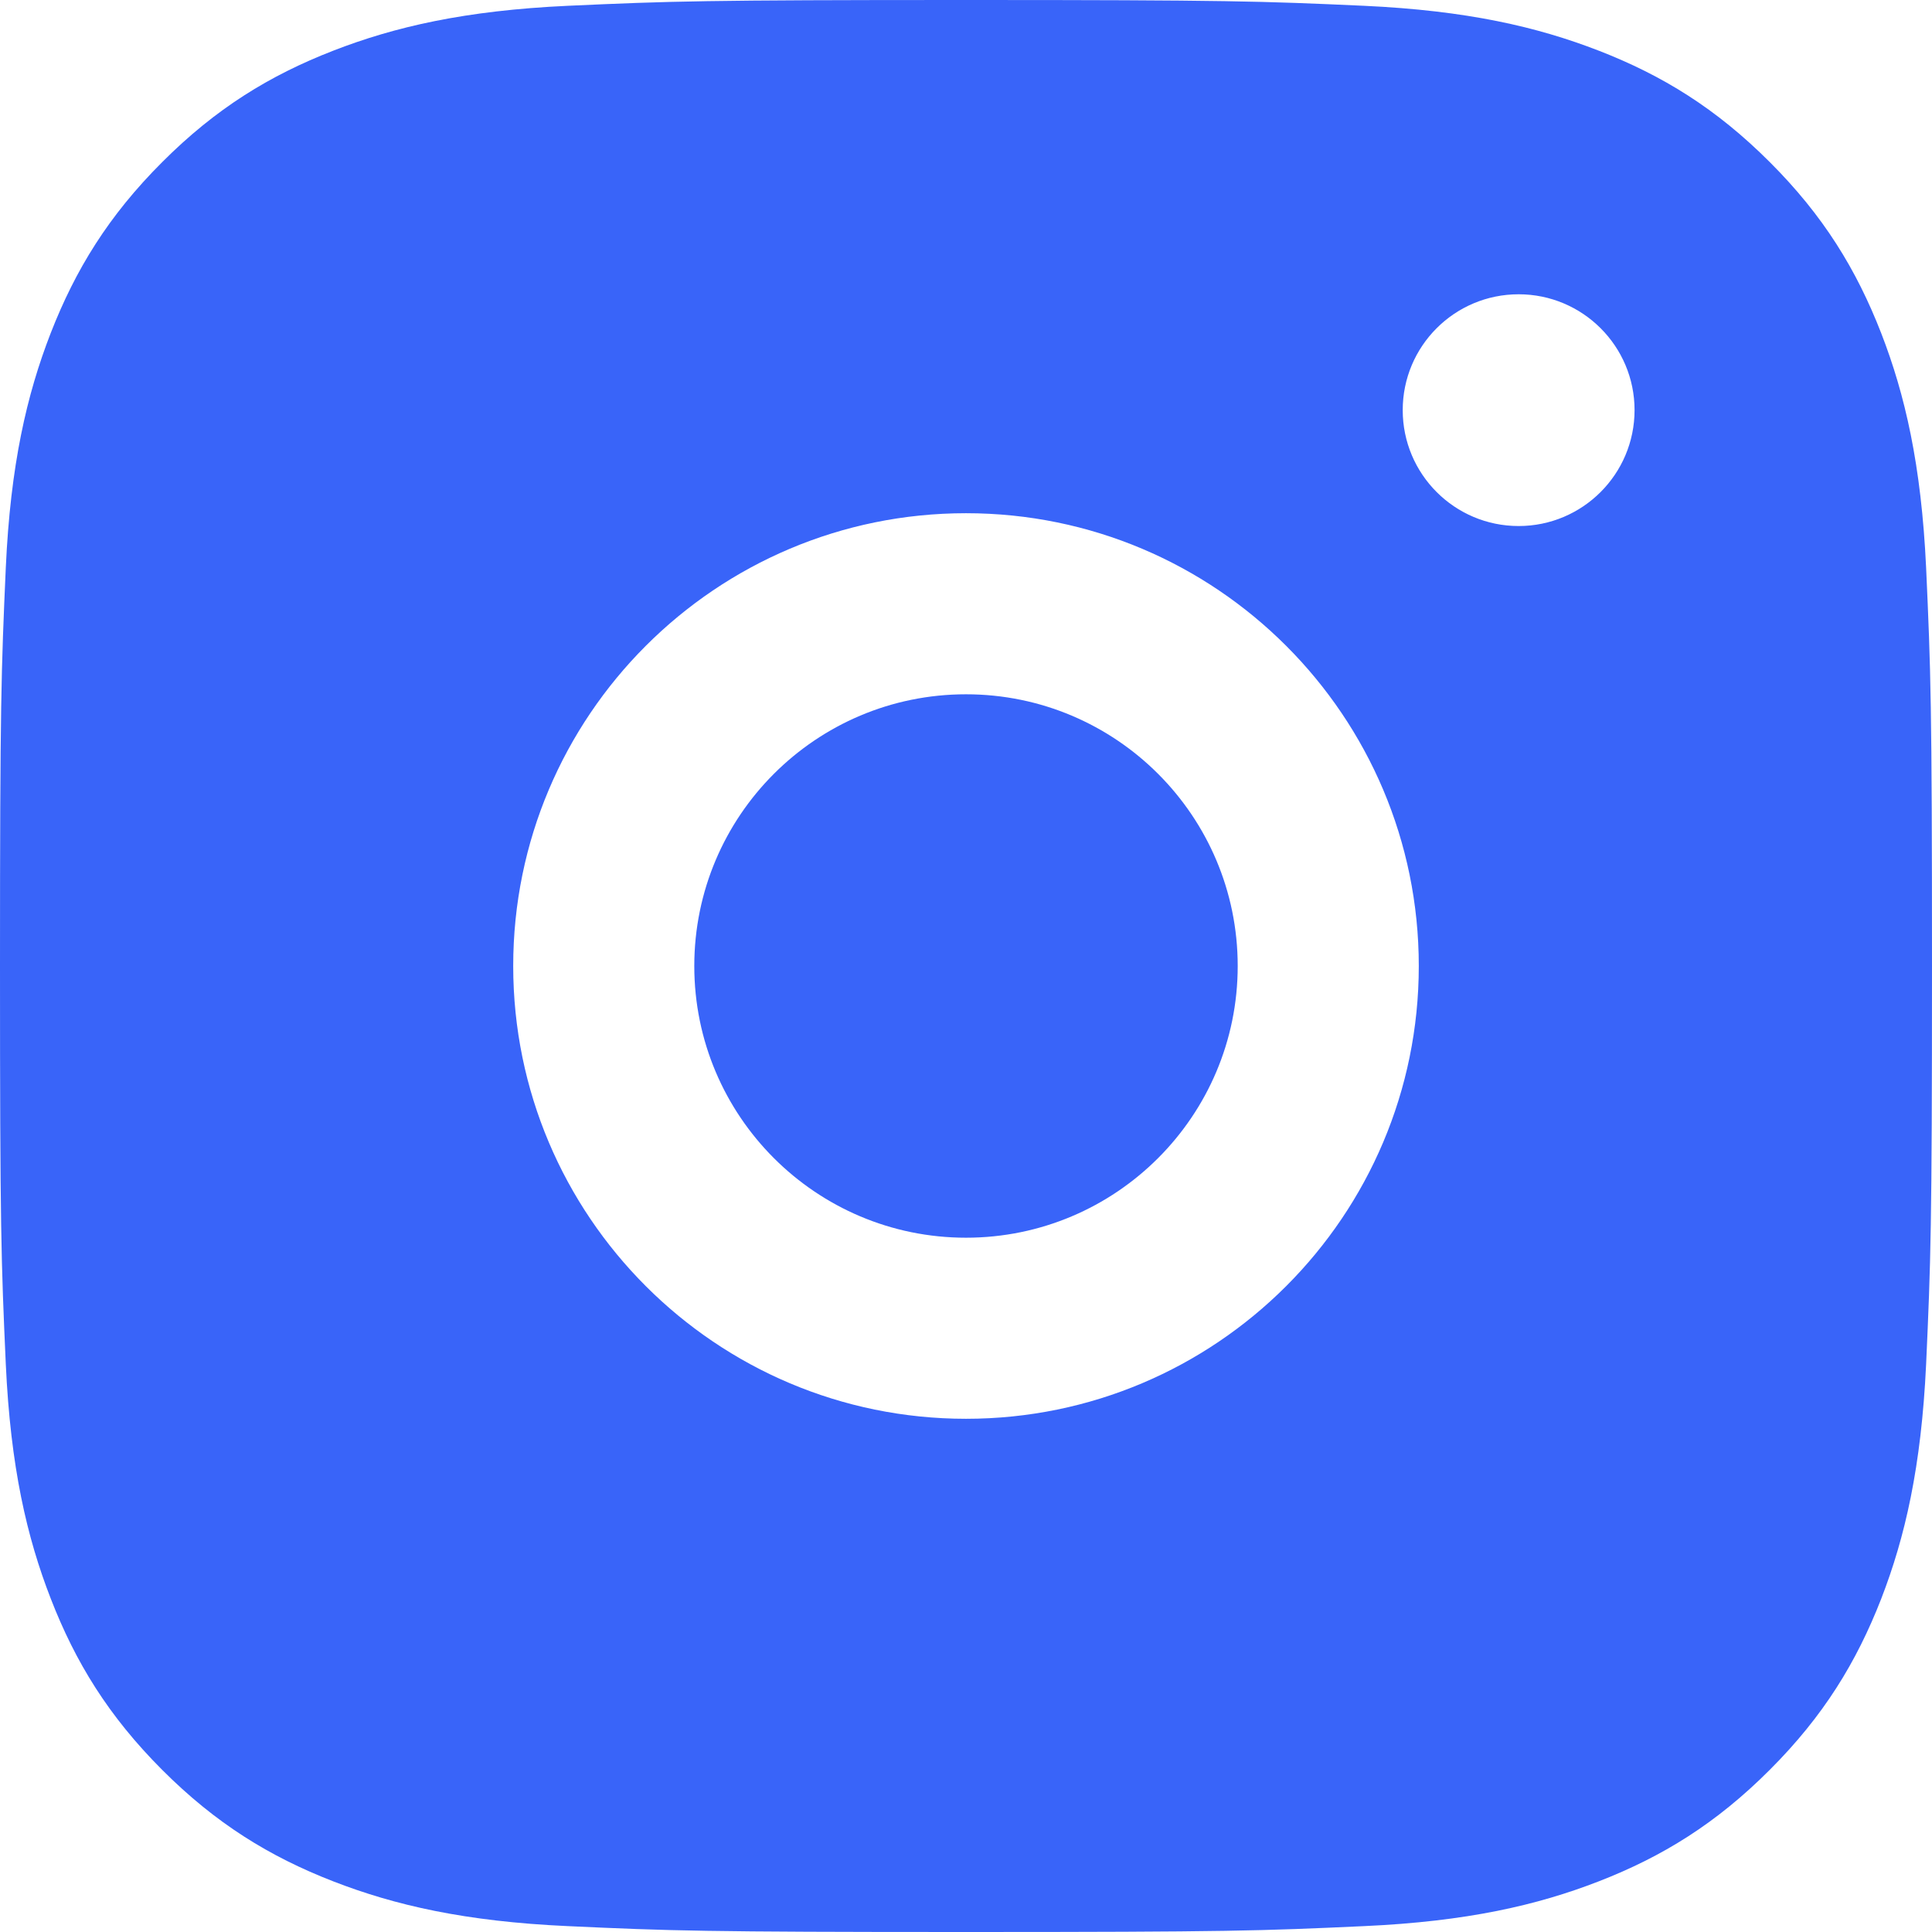 <svg width="22" height="22" viewBox="0 0 22 22" fill="none" xmlns="http://www.w3.org/2000/svg">
<path d="M11 7.906C12.708 7.906 14.094 9.291 14.094 11C14.094 12.708 12.708 14.094 11 14.094C9.291 14.094 7.906 12.708 7.906 11C7.906 9.291 9.291 7.906 11 7.906Z" fill="#3964F9"/>
<path fill-rule="evenodd" clip-rule="evenodd" d="M6.465 0.066C7.639 0.013 8.014 0 11.001 0C13.986 0 14.36 0.013 15.533 0.066C16.704 0.12 17.504 0.305 18.205 0.577C18.929 0.858 19.541 1.234 20.153 1.846C20.765 2.457 21.14 3.071 21.422 3.795C21.693 4.494 21.878 5.293 21.933 6.464C21.986 7.638 22 8.013 22 11C22 13.987 21.986 14.361 21.933 15.535C21.878 16.705 21.693 17.505 21.422 18.205C21.14 18.928 20.765 19.541 20.153 20.153C19.542 20.765 18.929 21.142 18.206 21.423C17.506 21.695 16.705 21.88 15.534 21.933C14.361 21.987 13.987 22 11 22C8.012 22 7.638 21.987 6.464 21.933C5.294 21.88 4.494 21.695 3.794 21.423C3.071 21.142 2.457 20.765 1.846 20.153C1.235 19.541 0.859 18.928 0.578 18.204C0.306 17.505 0.12 16.706 0.066 15.534C0.013 14.361 0 13.987 0 11C0 8.013 0.014 7.637 0.066 6.464C0.119 5.294 0.305 4.494 0.577 3.794C0.859 3.071 1.235 2.457 1.847 1.846C2.458 1.234 3.072 0.858 3.795 0.577C4.495 0.305 5.294 0.12 6.465 0.066ZM15.973 4.67C15.973 3.941 16.564 3.351 17.293 3.351C18.021 3.351 18.613 3.941 18.613 4.67C18.613 5.399 18.021 5.99 17.293 5.99C16.564 5.99 15.973 5.399 15.973 4.67ZM11 5.844C13.847 5.844 16.156 8.152 16.156 11C16.156 13.847 13.847 16.156 11 16.156C8.152 16.156 5.844 13.847 5.844 11C5.844 8.152 8.152 5.844 11 5.844Z" fill="#3964F9"/>
</svg>
